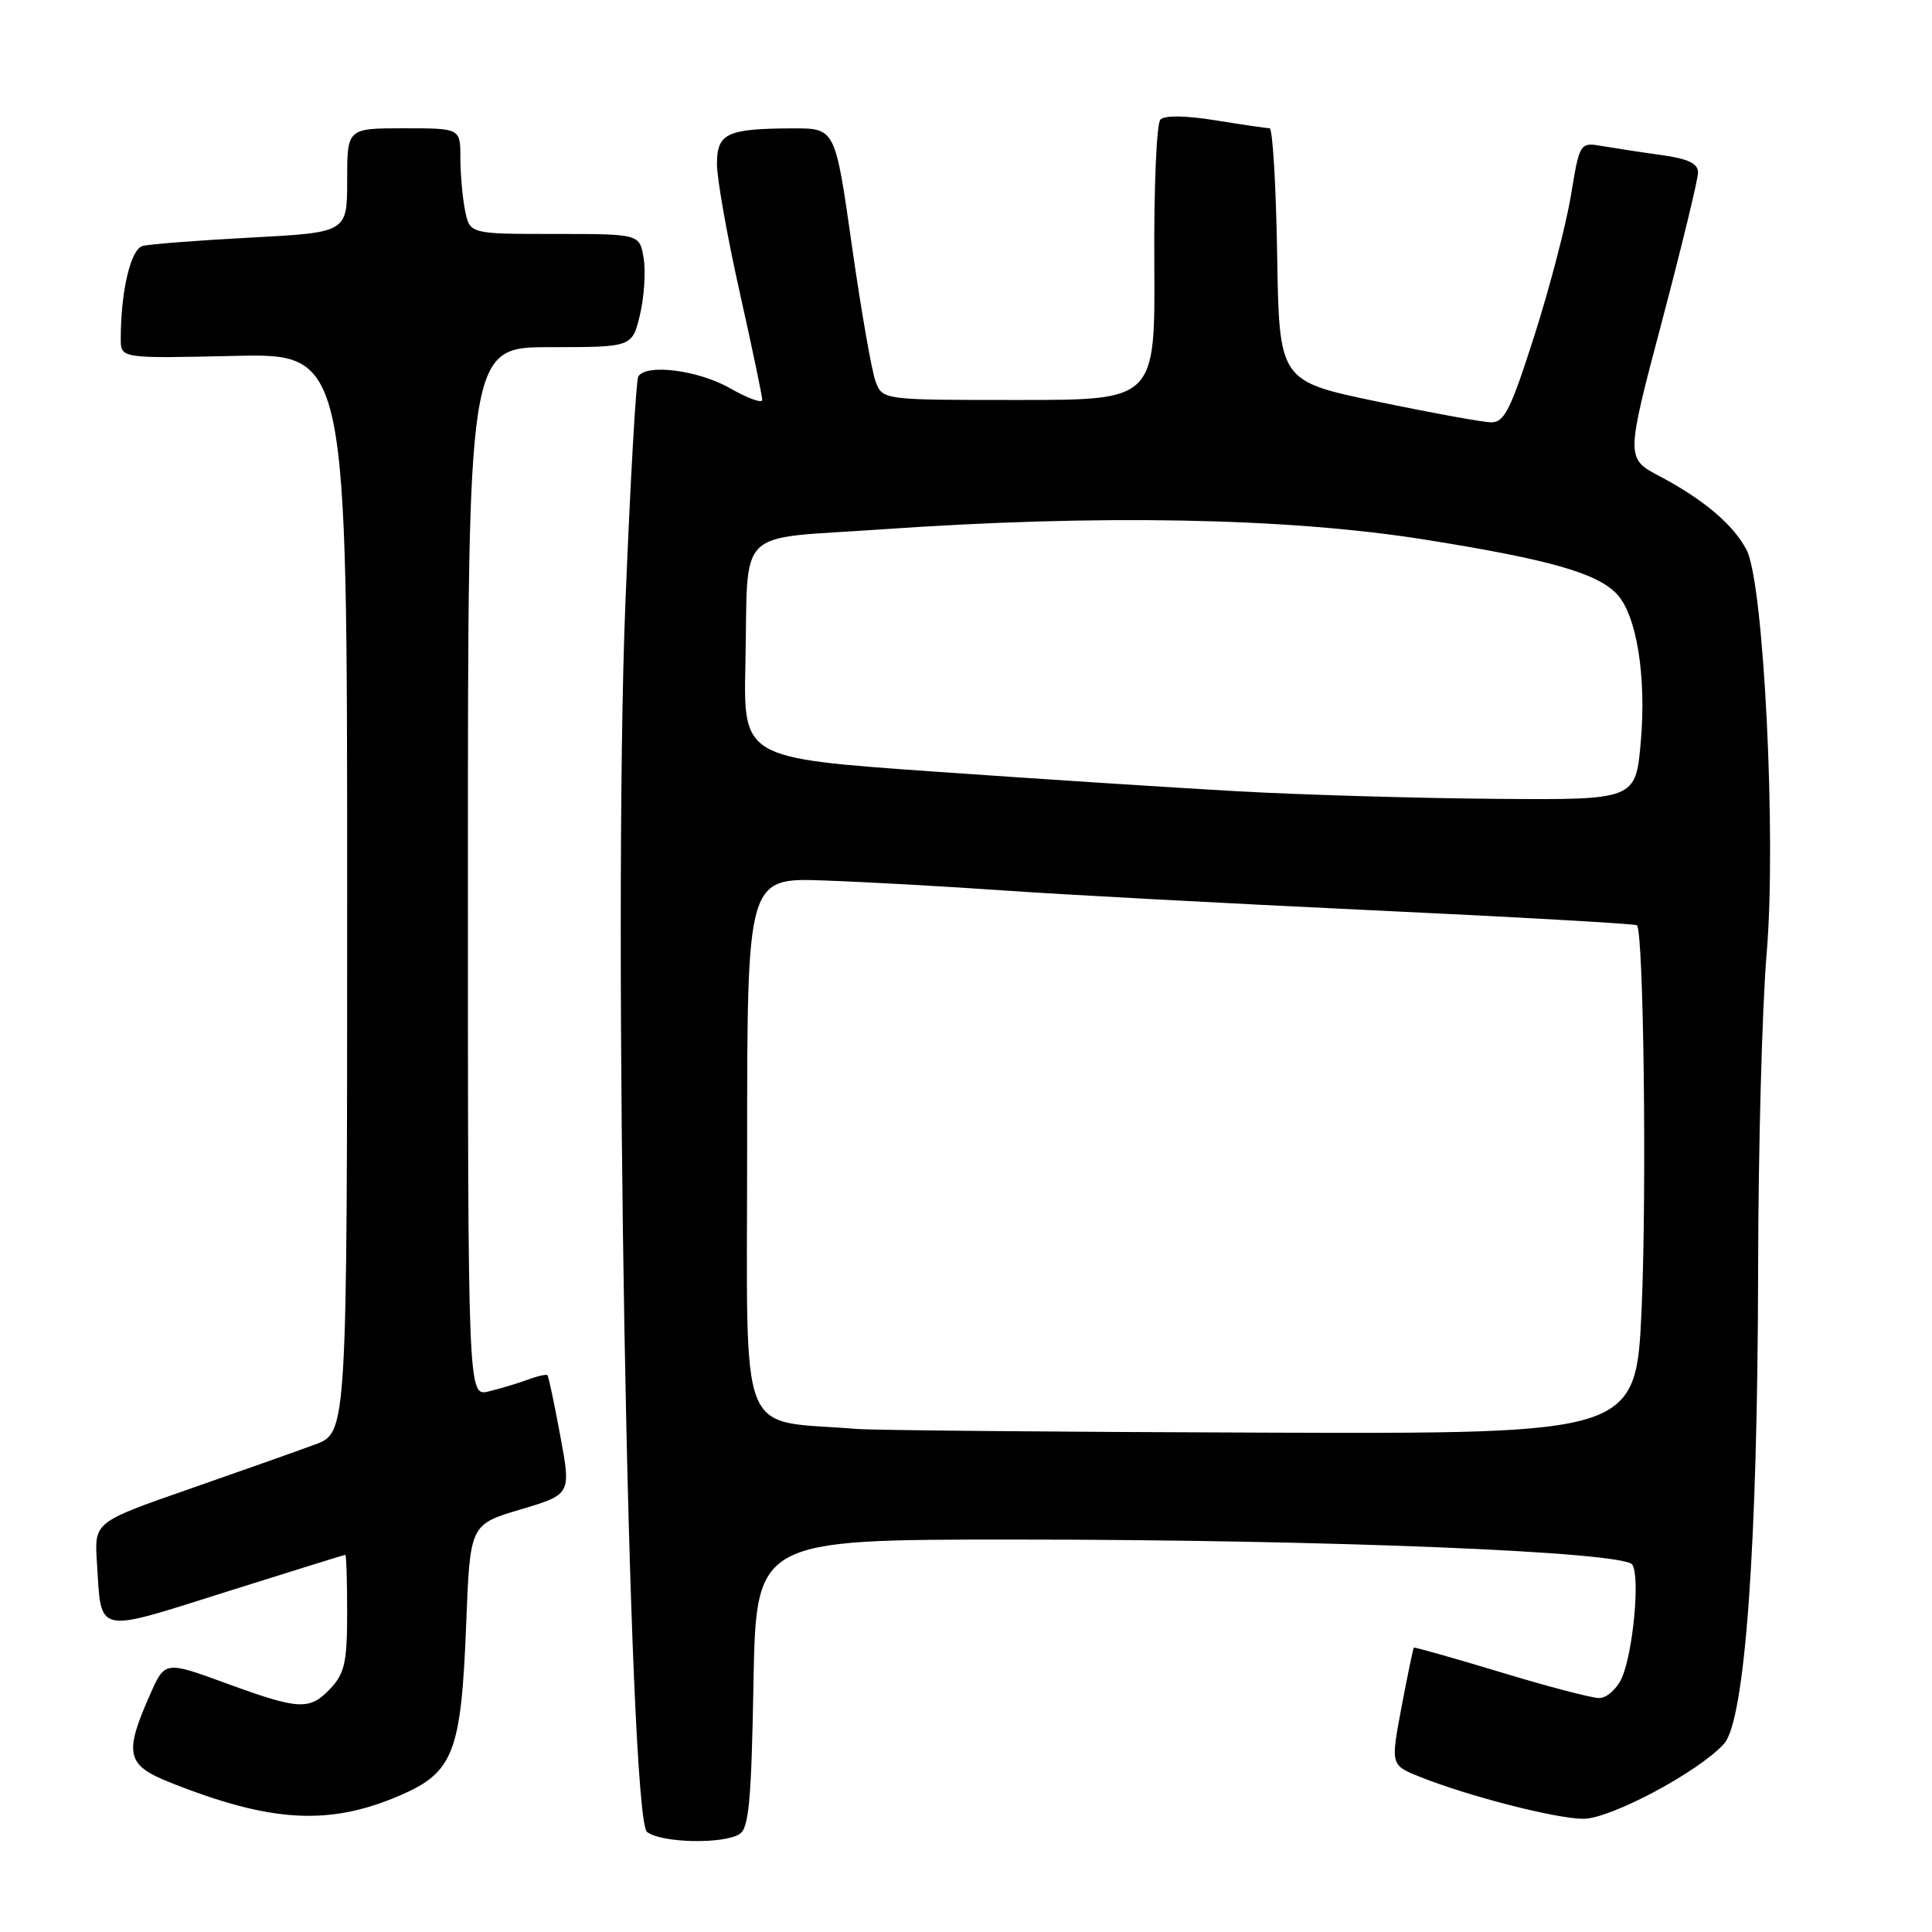 <?xml version="1.0" encoding="UTF-8" standalone="no"?>
<!DOCTYPE svg PUBLIC "-//W3C//DTD SVG 1.1//EN" "http://www.w3.org/Graphics/SVG/1.1/DTD/svg11.dtd" >
<svg xmlns="http://www.w3.org/2000/svg" xmlns:xlink="http://www.w3.org/1999/xlink" version="1.1" viewBox="0 0 256 256">
 <g >
 <path fill="currentColor"
d=" M 98.00 243.02 C 99.23 242.25 99.56 238.61 99.84 223.04 C 100.19 204.00 100.19 204.00 134.36 204.00 C 175.59 204.00 215.09 205.60 216.28 207.31 C 217.35 208.86 216.39 219.04 214.87 222.40 C 214.21 223.83 212.88 225.00 211.90 225.00 C 210.92 225.00 205.03 223.46 198.82 221.57 C 192.60 219.69 187.44 218.23 187.34 218.32 C 187.25 218.42 186.51 221.96 185.71 226.19 C 184.26 233.89 184.26 233.89 188.17 235.45 C 194.57 238.01 206.22 241.00 209.81 241.00 C 213.41 241.00 225.08 234.78 228.44 231.06 C 231.23 227.99 232.90 204.69 232.96 168.30 C 232.98 152.25 233.49 133.37 234.09 126.35 C 235.39 111.11 233.72 77.29 231.44 72.89 C 229.73 69.57 225.76 66.20 219.93 63.11 C 215.42 60.73 215.42 60.73 220.21 42.61 C 222.84 32.65 225.00 23.76 225.00 22.86 C 225.00 21.67 223.71 21.05 220.25 20.56 C 217.64 20.20 214.11 19.66 212.41 19.37 C 209.32 18.84 209.32 18.84 208.15 25.94 C 207.50 29.84 205.32 38.20 203.30 44.52 C 200.17 54.31 199.33 55.99 197.57 55.96 C 196.43 55.94 189.65 54.70 182.50 53.21 C 169.50 50.50 169.50 50.50 169.23 33.75 C 169.08 24.54 168.63 17.00 168.23 16.99 C 167.83 16.99 164.62 16.52 161.10 15.95 C 157.15 15.31 154.34 15.26 153.76 15.84 C 153.25 16.35 152.89 24.87 152.95 34.88 C 153.07 53.00 153.07 53.00 135.01 53.00 C 116.95 53.00 116.95 53.00 116.02 50.55 C 115.51 49.21 114.10 41.11 112.88 32.55 C 110.67 17.00 110.67 17.00 105.09 17.01 C 96.31 17.04 95.00 17.65 95.00 21.74 C 95.00 23.67 96.35 31.28 98.00 38.66 C 99.65 46.04 101.00 52.48 101.00 52.98 C 101.00 53.48 99.09 52.79 96.75 51.45 C 92.55 49.05 85.64 48.16 84.58 49.88 C 84.28 50.36 83.51 63.97 82.86 80.13 C 81.18 122.36 83.28 240.87 85.74 242.75 C 87.66 244.21 95.83 244.39 98.00 243.02 Z  M 52.99 237.91 C 60.09 234.85 61.11 232.22 61.77 215.25 C 62.28 202.00 62.28 202.00 68.98 200.01 C 75.68 198.01 75.68 198.01 74.24 190.26 C 73.45 185.99 72.69 182.37 72.54 182.22 C 72.40 182.07 71.20 182.34 69.89 182.83 C 68.57 183.31 66.26 184.01 64.75 184.37 C 62.00 185.04 62.00 185.04 62.00 115.52 C 62.00 46.00 62.00 46.00 72.88 46.00 C 83.76 46.00 83.76 46.00 84.79 41.75 C 85.35 39.41 85.58 36.04 85.29 34.25 C 84.77 31.00 84.77 31.00 73.51 31.00 C 62.25 31.00 62.25 31.00 61.62 27.88 C 61.28 26.16 61.00 23.01 61.00 20.88 C 61.00 17.00 61.00 17.00 53.50 17.00 C 46.00 17.00 46.00 17.00 46.00 23.90 C 46.00 30.80 46.00 30.80 33.25 31.48 C 26.24 31.85 19.77 32.35 18.88 32.60 C 17.31 33.04 16.00 38.62 16.00 44.89 C 16.00 47.50 16.00 47.50 31.00 47.16 C 46.00 46.82 46.00 46.82 46.00 118.33 C 46.00 189.83 46.00 189.83 41.75 191.40 C 39.41 192.27 31.88 194.93 25.00 197.33 C 12.50 201.69 12.50 201.69 12.84 206.99 C 13.45 216.68 12.46 216.45 30.00 210.92 C 38.53 208.23 45.61 206.03 45.75 206.02 C 45.89 206.01 46.00 209.46 46.00 213.69 C 46.00 220.20 45.67 221.72 43.83 223.69 C 41.03 226.67 39.72 226.61 29.95 223.04 C 21.85 220.08 21.85 220.08 19.86 224.59 C 16.41 232.38 16.76 233.89 22.50 236.17 C 35.89 241.51 43.60 241.95 52.99 237.91 Z  M 113.50 189.34 C 97.53 188.03 99.00 191.80 99.00 152.08 C 99.00 116.30 99.00 116.30 109.25 116.67 C 114.89 116.87 125.58 117.47 133.00 117.99 C 140.43 118.52 162.25 119.69 181.50 120.60 C 200.75 121.50 216.68 122.41 216.90 122.60 C 217.79 123.41 218.21 157.67 217.53 173.27 C 216.79 190.00 216.79 190.00 167.14 189.83 C 139.84 189.74 115.70 189.52 113.50 189.34 Z  M 164.00 104.85 C 155.47 104.37 137.25 103.19 123.50 102.22 C 98.50 100.45 98.50 100.45 98.77 87.97 C 99.17 69.49 97.13 71.52 116.73 70.15 C 145.50 68.13 170.61 68.60 188.80 71.50 C 205.37 74.14 211.75 75.96 214.32 78.80 C 216.88 81.63 218.16 89.69 217.42 98.21 C 216.74 106.00 216.74 106.00 198.12 105.85 C 187.88 105.77 172.53 105.32 164.00 104.85 Z "/>
</g>
</svg>
